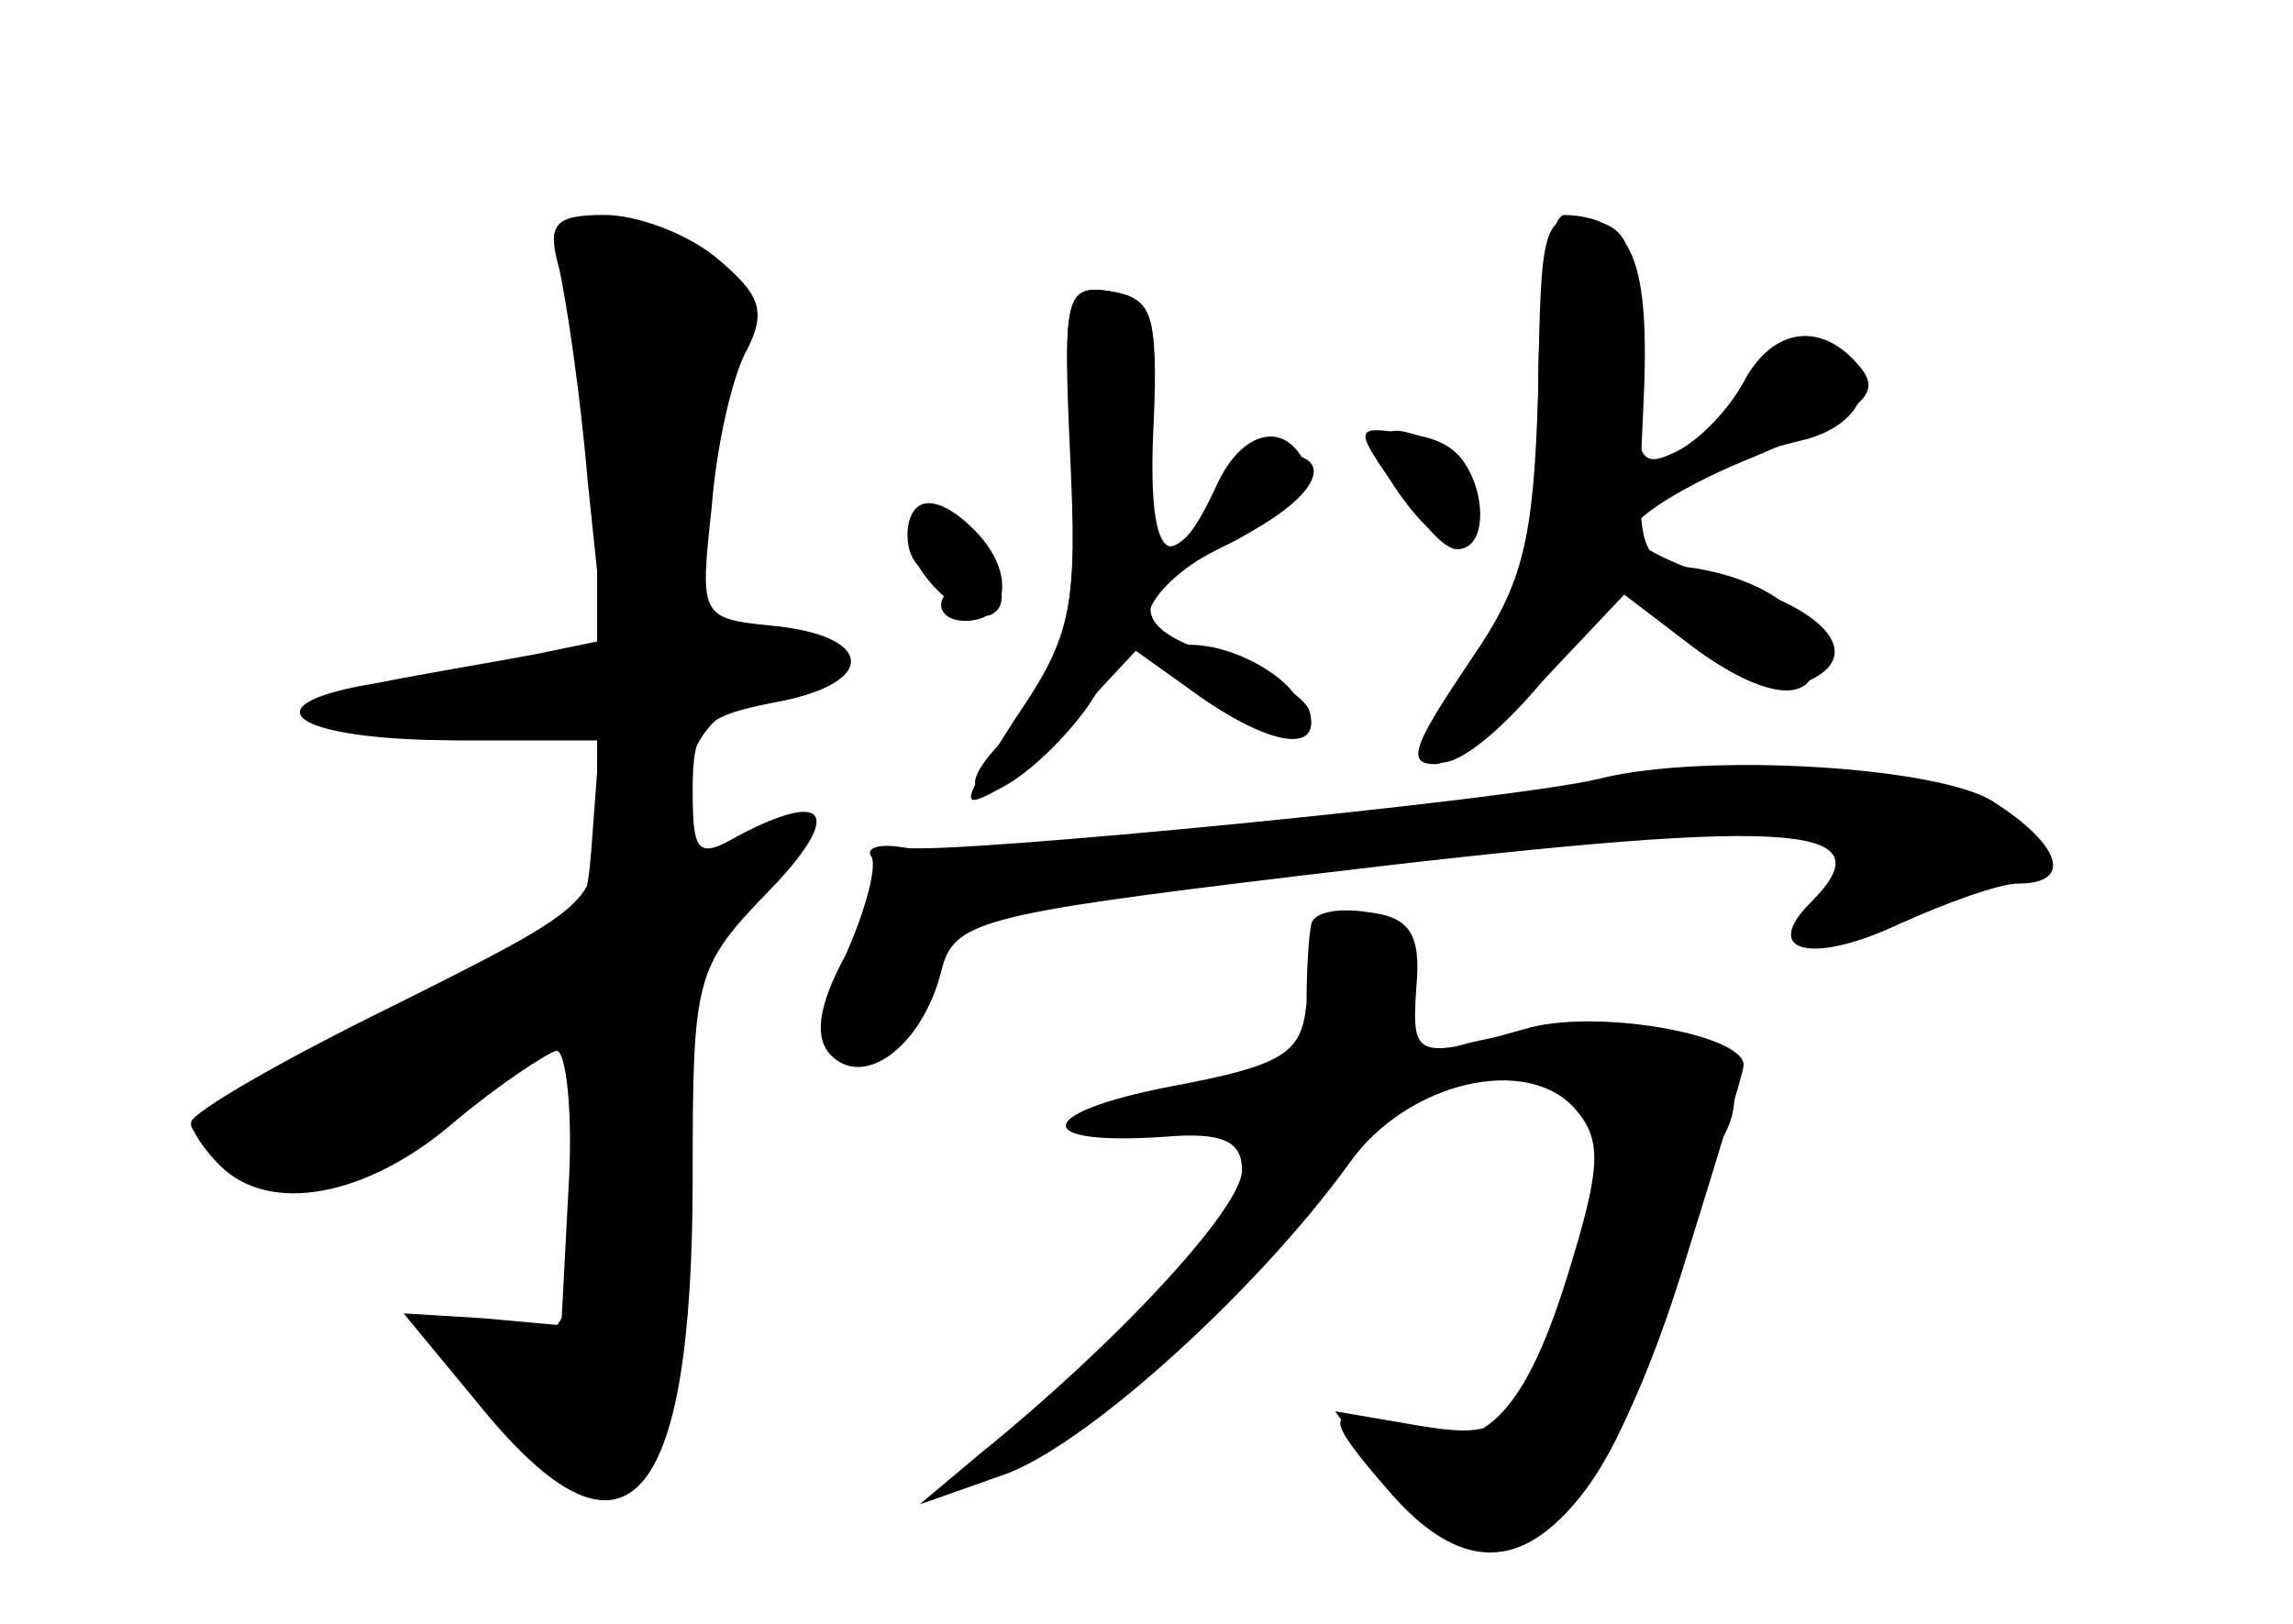 <?xml version="1.0" standalone="no"?>
<!DOCTYPE svg PUBLIC "-//W3C//DTD SVG 20010904//EN"
 "http://www.w3.org/TR/2001/REC-SVG-20010904/DTD/svg10.dtd">
<svg version="1.0" xmlns="http://www.w3.org/2000/svg"
 width="96pt" height="68pt" viewBox="0 0 96 68"
 preserveAspectRatio="xMidYMid meet">
<g transform="translate(0,68) scale(0.1,-0.1)" fill="#000000" stroke="none">
<g id="part-0" class="char-part">
  <path d="M234 568 c3 -13 9 -53 12 -89 l7 -67 -29 -6 c-16 -3 -46 -8 -66 -12
-56 -9 -36 -24 33 -24 l59 0 0 -35 c0 -33 -3 -35 -85 -76 -47 -23 -85 -45 -85
-49 0 -3 5 -11 12 -18 21 -21 62 -13 98 18 19 16 39 29 43 30 4 0 7 -26 5 -58
l-3 -57 -33 3 -33 2 33 -40 c60 -73 88 -42 88 97 0 84 1 88 32 120 31 32 25
43 -13 23 -17 -10 -19 -7 -19 19 0 27 4 31 35 37 43 8 41 28 -2 32 -30 3 -30
4 -25 50 2 26 9 56 15 66 8 16 5 23 -13 38 -12 10 -33 18 -47 18 -21 0 -24 -4
-19 -22z"/>
  <path d="M644 516 c-2 -62 -6 -80 -28 -112 -35 -53 -12 -59 30 -9 l32 38 27
-21 c32 -25 55 -28 55 -8 0 18 -20 33 -50 38 -24 3 -25 5 -22 67 3 62 -4 80
-33 81 -6 0 -11 -32 -11 -74z"/>
  <path d="M448 500 c5 -74 -2 -104 -28 -130 -11 -11 -15 -20 -9 -20 6 0 23 13
38 29 l27 29 27 -20 c15 -11 32 -16 38 -12 15 9 -17 34 -43 34 -30 0 -20 25
17 43 36 17 47 37 20 37 -8 0 -20 -9 -27 -20 -21 -33 -29 -23 -26 33 3 45 1
52 -17 55 -18 3 -20 -2 -17 -58z"/>
  <path d="M724 508 c-21 -23 -24 -29 -11 -25 11 4 30 10 43 13 26 7 32 29 10
37 -7 3 -27 -8 -42 -25z"/>
  <path d="M580 494 c0 -13 21 -44 30 -44 16 0 11 37 -6 44 -19 7 -24 8 -24 0z"/>
  <path d="M380 455 c0 -8 5 -15 11 -15 5 0 7 -4 4 -10 -3 -5 1 -10 9 -10 19 0
21 21 4 38 -16 16 -28 15 -28 -3z"/>
  <path d="M670 354 c-36 -9 -273 -32 -291 -29 -11 2 -17 0 -14 -4 2 -5 -3 -23
-11 -41 -12 -22 -13 -35 -6 -42 14 -14 38 4 46 35 5 21 15 24 148 40 207 25
250 23 216 -11 -21 -21 1 -26 37 -9 20 9 42 17 50 17 23 0 18 16 -10 34 -22
15 -121 21 -165 10z"/>
  <path d="M549 293 c-1 -4 -2 -19 -2 -33 -2 -21 -9 -26 -57 -35 -57 -11 -59
-25 -2 -21 24 2 32 -2 32 -14 0 -16 -53 -73 -110 -119 l-25 -21 34 12 c34 11
107 77 146 131 24 34 75 46 95 22 11 -13 10 -25 -4 -70 -19 -61 -38 -77 -73
-64 -29 11 -29 6 -1 -26 46 -53 86 -22 122 92 14 45 26 84 26 87 0 13 -63 24
-92 15 -46 -13 -47 -12 -45 18 2 22 -3 29 -20 31 -13 2 -23 0 -24 -5z"/>
</g>
<g id="part-1" class="char-part">
  <path d="M237 584 c-3 -3 -2 -17 4 -31 5 -13 9 -53 9 -88 l0 -63 -60 -7 c-73
-9 -69 -25 6 -25 l55 0 -3 -40 c-3 -41 -3 -41 -85 -78 -45 -20 -83 -40 -83
-43 0 -4 13 -12 30 -19 27 -11 33 -9 79 24 27 20 51 36 55 36 8 0 6 -65 -3
-105 -7 -30 -18 -34 -54 -20 -11 5 -1 -12 22 -36 39 -42 41 -43 58 -26 15 15
18 32 15 116 l-3 99 30 22 c37 26 41 44 6 28 -32 -14 -39 -7 -28 29 7 20 17
29 37 31 35 4 29 26 -9 30 -27 3 -27 5 -21 50 3 26 9 58 12 73 4 20 1 27 -21
37 -29 13 -39 15 -48 6z"/>
</g>
<g id="part-2" class="char-part">
  <path d="M448 490 c3 -64 1 -76 -23 -111 -23 -36 -24 -39 -6 -29 12 6 28 22
37 35 l16 25 28 -20 c32 -23 54 -26 48 -7 -3 6 -19 16 -36 22 -42 12 -40 27 4
48 19 10 34 23 32 29 -8 23 -28 19 -39 -6 -19 -41 -29 -31 -26 27 2 45 -1 52
-18 55 -19 3 -20 -2 -17 -68z"/>
  <path d="M380 457 c0 -18 28 -42 37 -33 9 8 -9 38 -25 44 -7 2 -12 -3 -12 -11z"/>
</g>
<g id="part-3" class="char-part">
  <path d="M644 517 c-1 -57 -5 -81 -21 -103 -32 -46 -35 -54 -22 -54 6 0 27 16
45 35 l34 36 29 -22 c17 -13 36 -19 46 -15 26 10 12 30 -30 42 -21 6 -40 15
-42 20 -2 6 22 21 52 33 45 19 53 26 44 37 -16 20 -37 17 -49 -6 -6 -11 -18
-24 -28 -29 -16 -8 -18 -4 -17 42 0 45 -3 52 -20 55 -19 3 -20 -3 -21 -71z"/>
  <path d="M582 479 c21 -33 40 -37 36 -8 -2 17 -11 25 -27 27 -24 4 -24 3 -9
-19z"/>
</g>
<g id="part-4" class="char-part">
  <path d="M605 240 c-17 -7 -16 -9 10 -9 48 -2 59 -13 50 -57 -3 -21 -13 -51
-22 -67 -13 -26 -19 -29 -49 -24 l-35 6 21 -30 c41 -56 89 -27 115 68 9 32 20
66 26 76 16 28 -7 47 -55 46 -22 0 -50 -4 -61 -9z"/>
</g>
</g>
</svg>